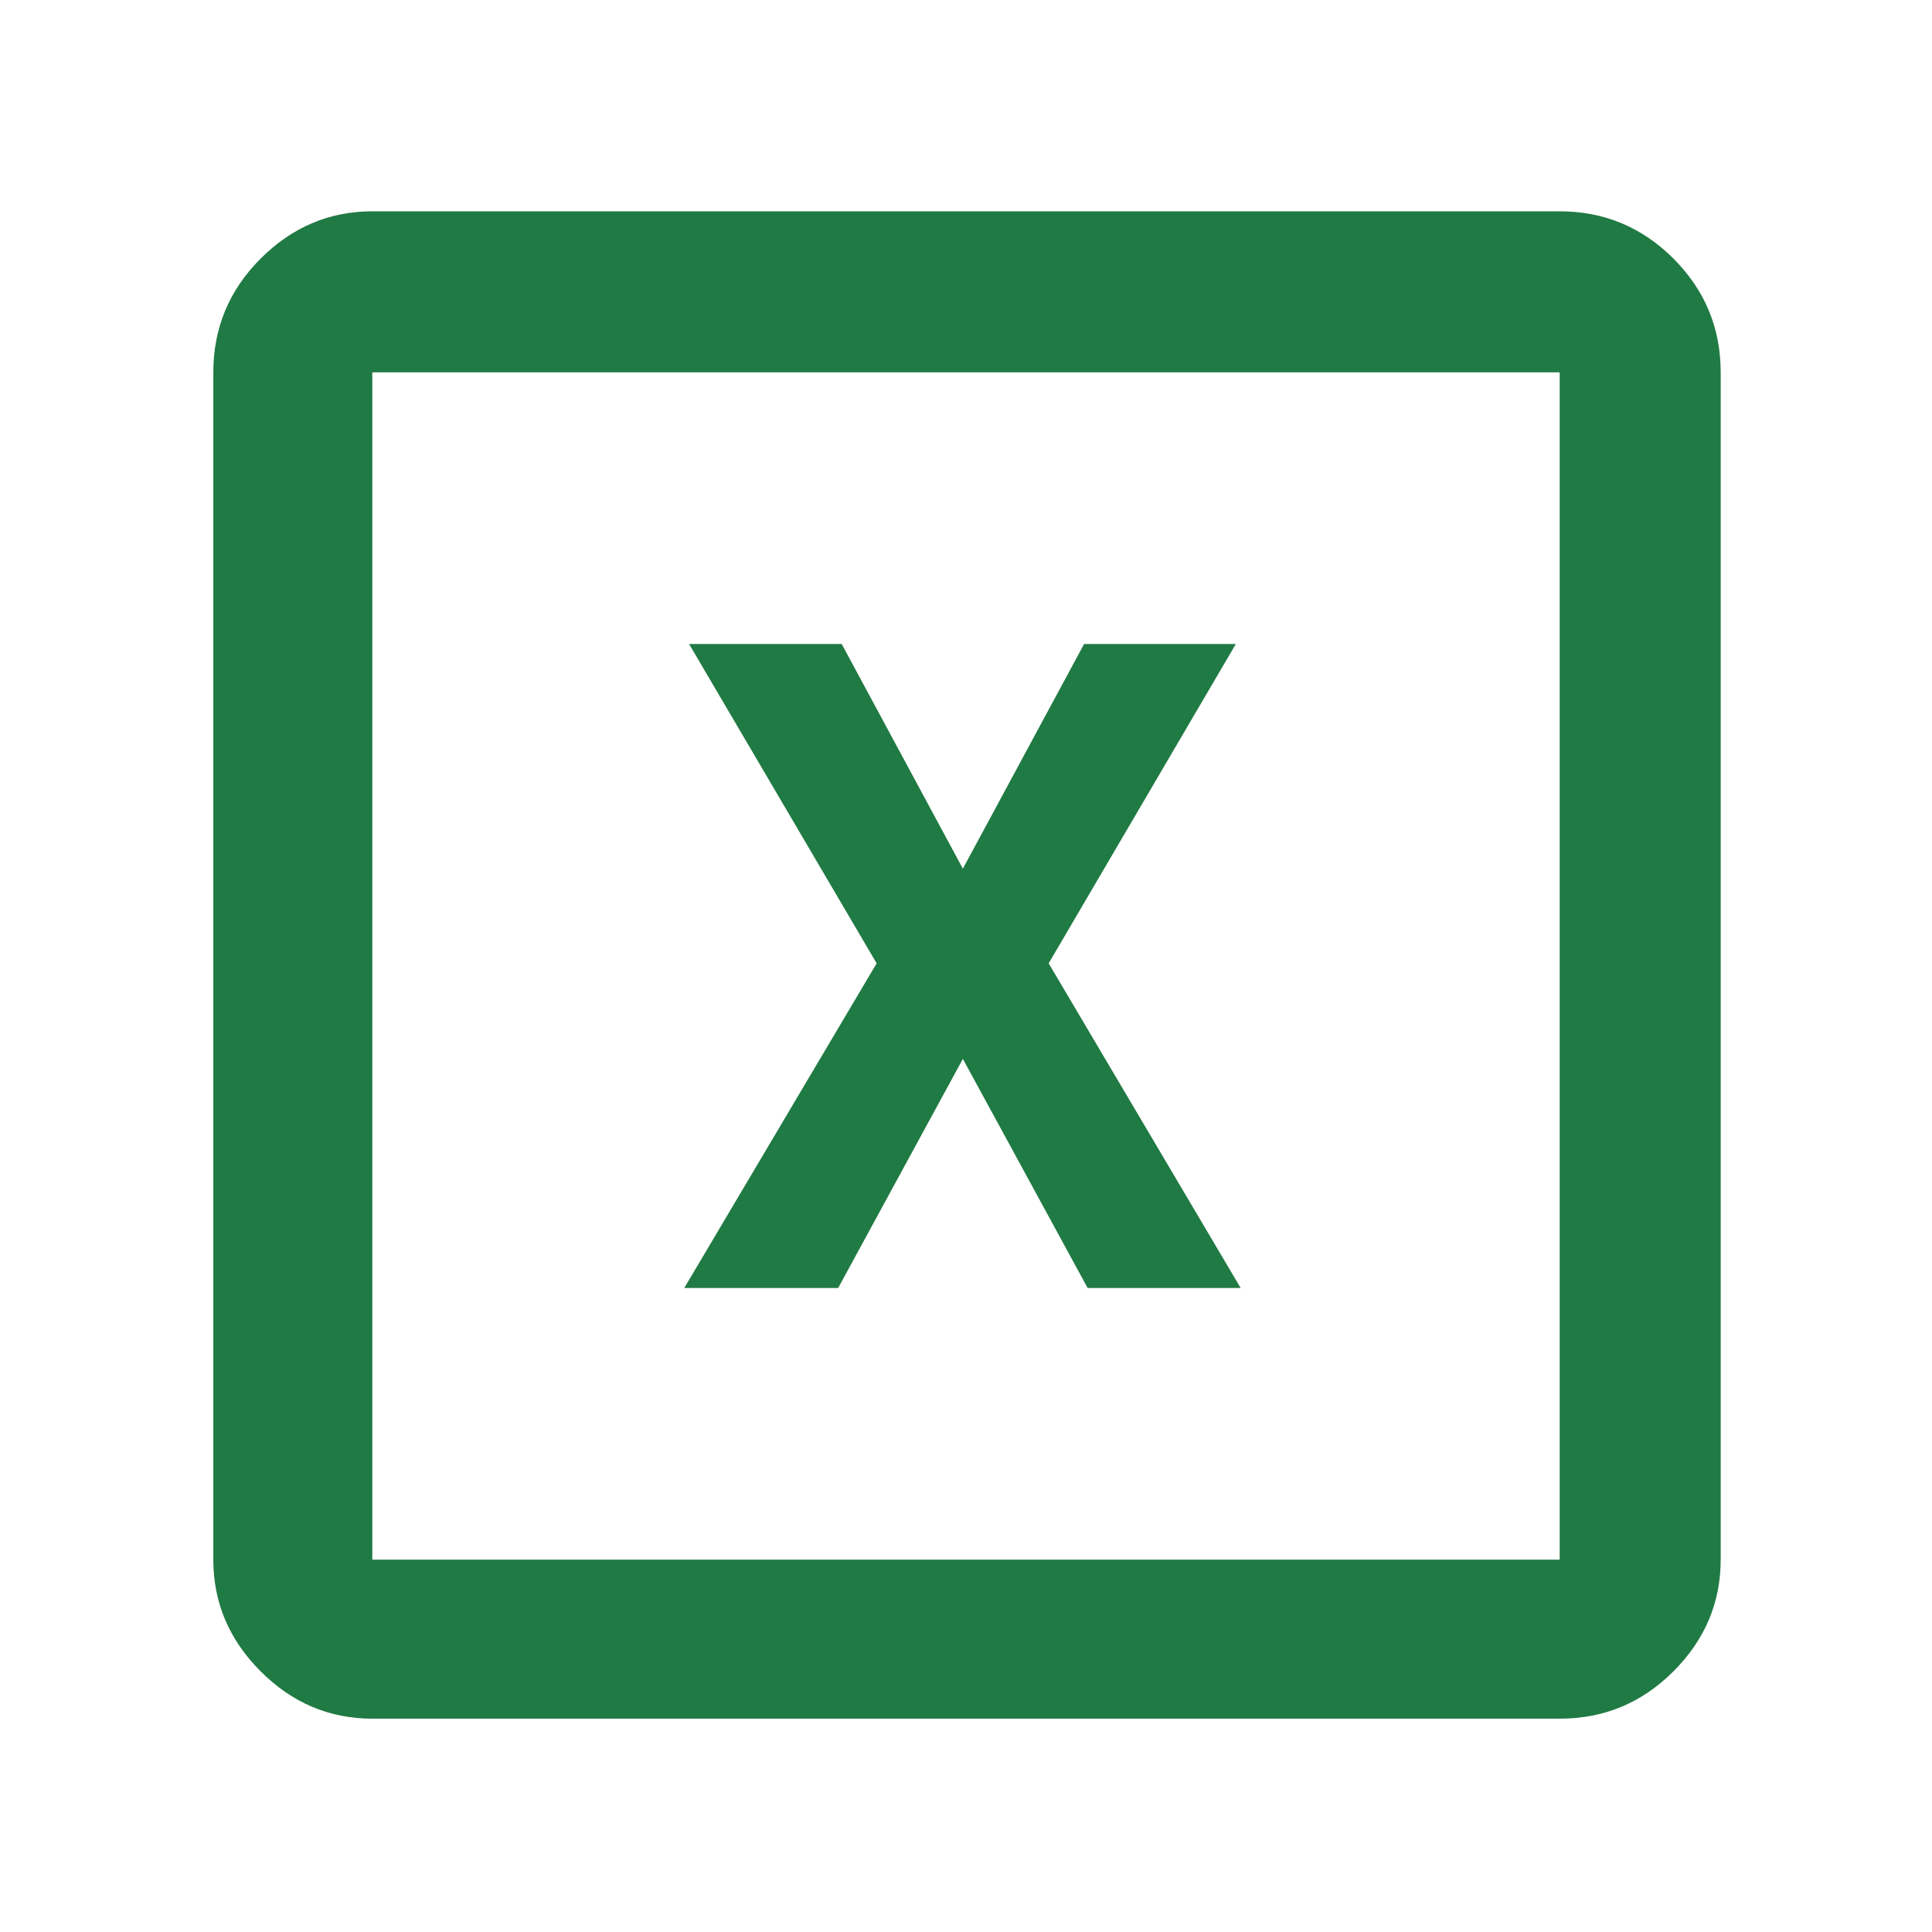 <svg width="24" height="24" viewBox="0 0 24 24" fill="none" xmlns="http://www.w3.org/2000/svg">
<path fill-rule="evenodd" clip-rule="evenodd" d="M3.238 20.762C3.629 21.154 4.092 21.35 4.625 21.35H19.375C19.925 21.35 20.396 21.154 20.788 20.762C21.179 20.371 21.375 19.908 21.375 19.375V4.625C21.375 4.075 21.179 3.604 20.788 3.212C20.396 2.821 19.925 2.625 19.375 2.625H4.625C4.092 2.625 3.629 2.821 3.238 3.212C2.846 3.604 2.65 4.075 2.65 4.625V19.375C2.65 19.908 2.846 20.371 3.238 20.762ZM19.375 19.375H4.625V4.625H19.375V19.375ZM11.961 10.791L10.456 8H8.56L10.89 11.967L8.5 16H10.412L11.961 13.154L13.511 16H15.412L13.027 11.967L15.352 8H13.467L11.961 10.791Z" fill="#207A43"/>
</svg>
